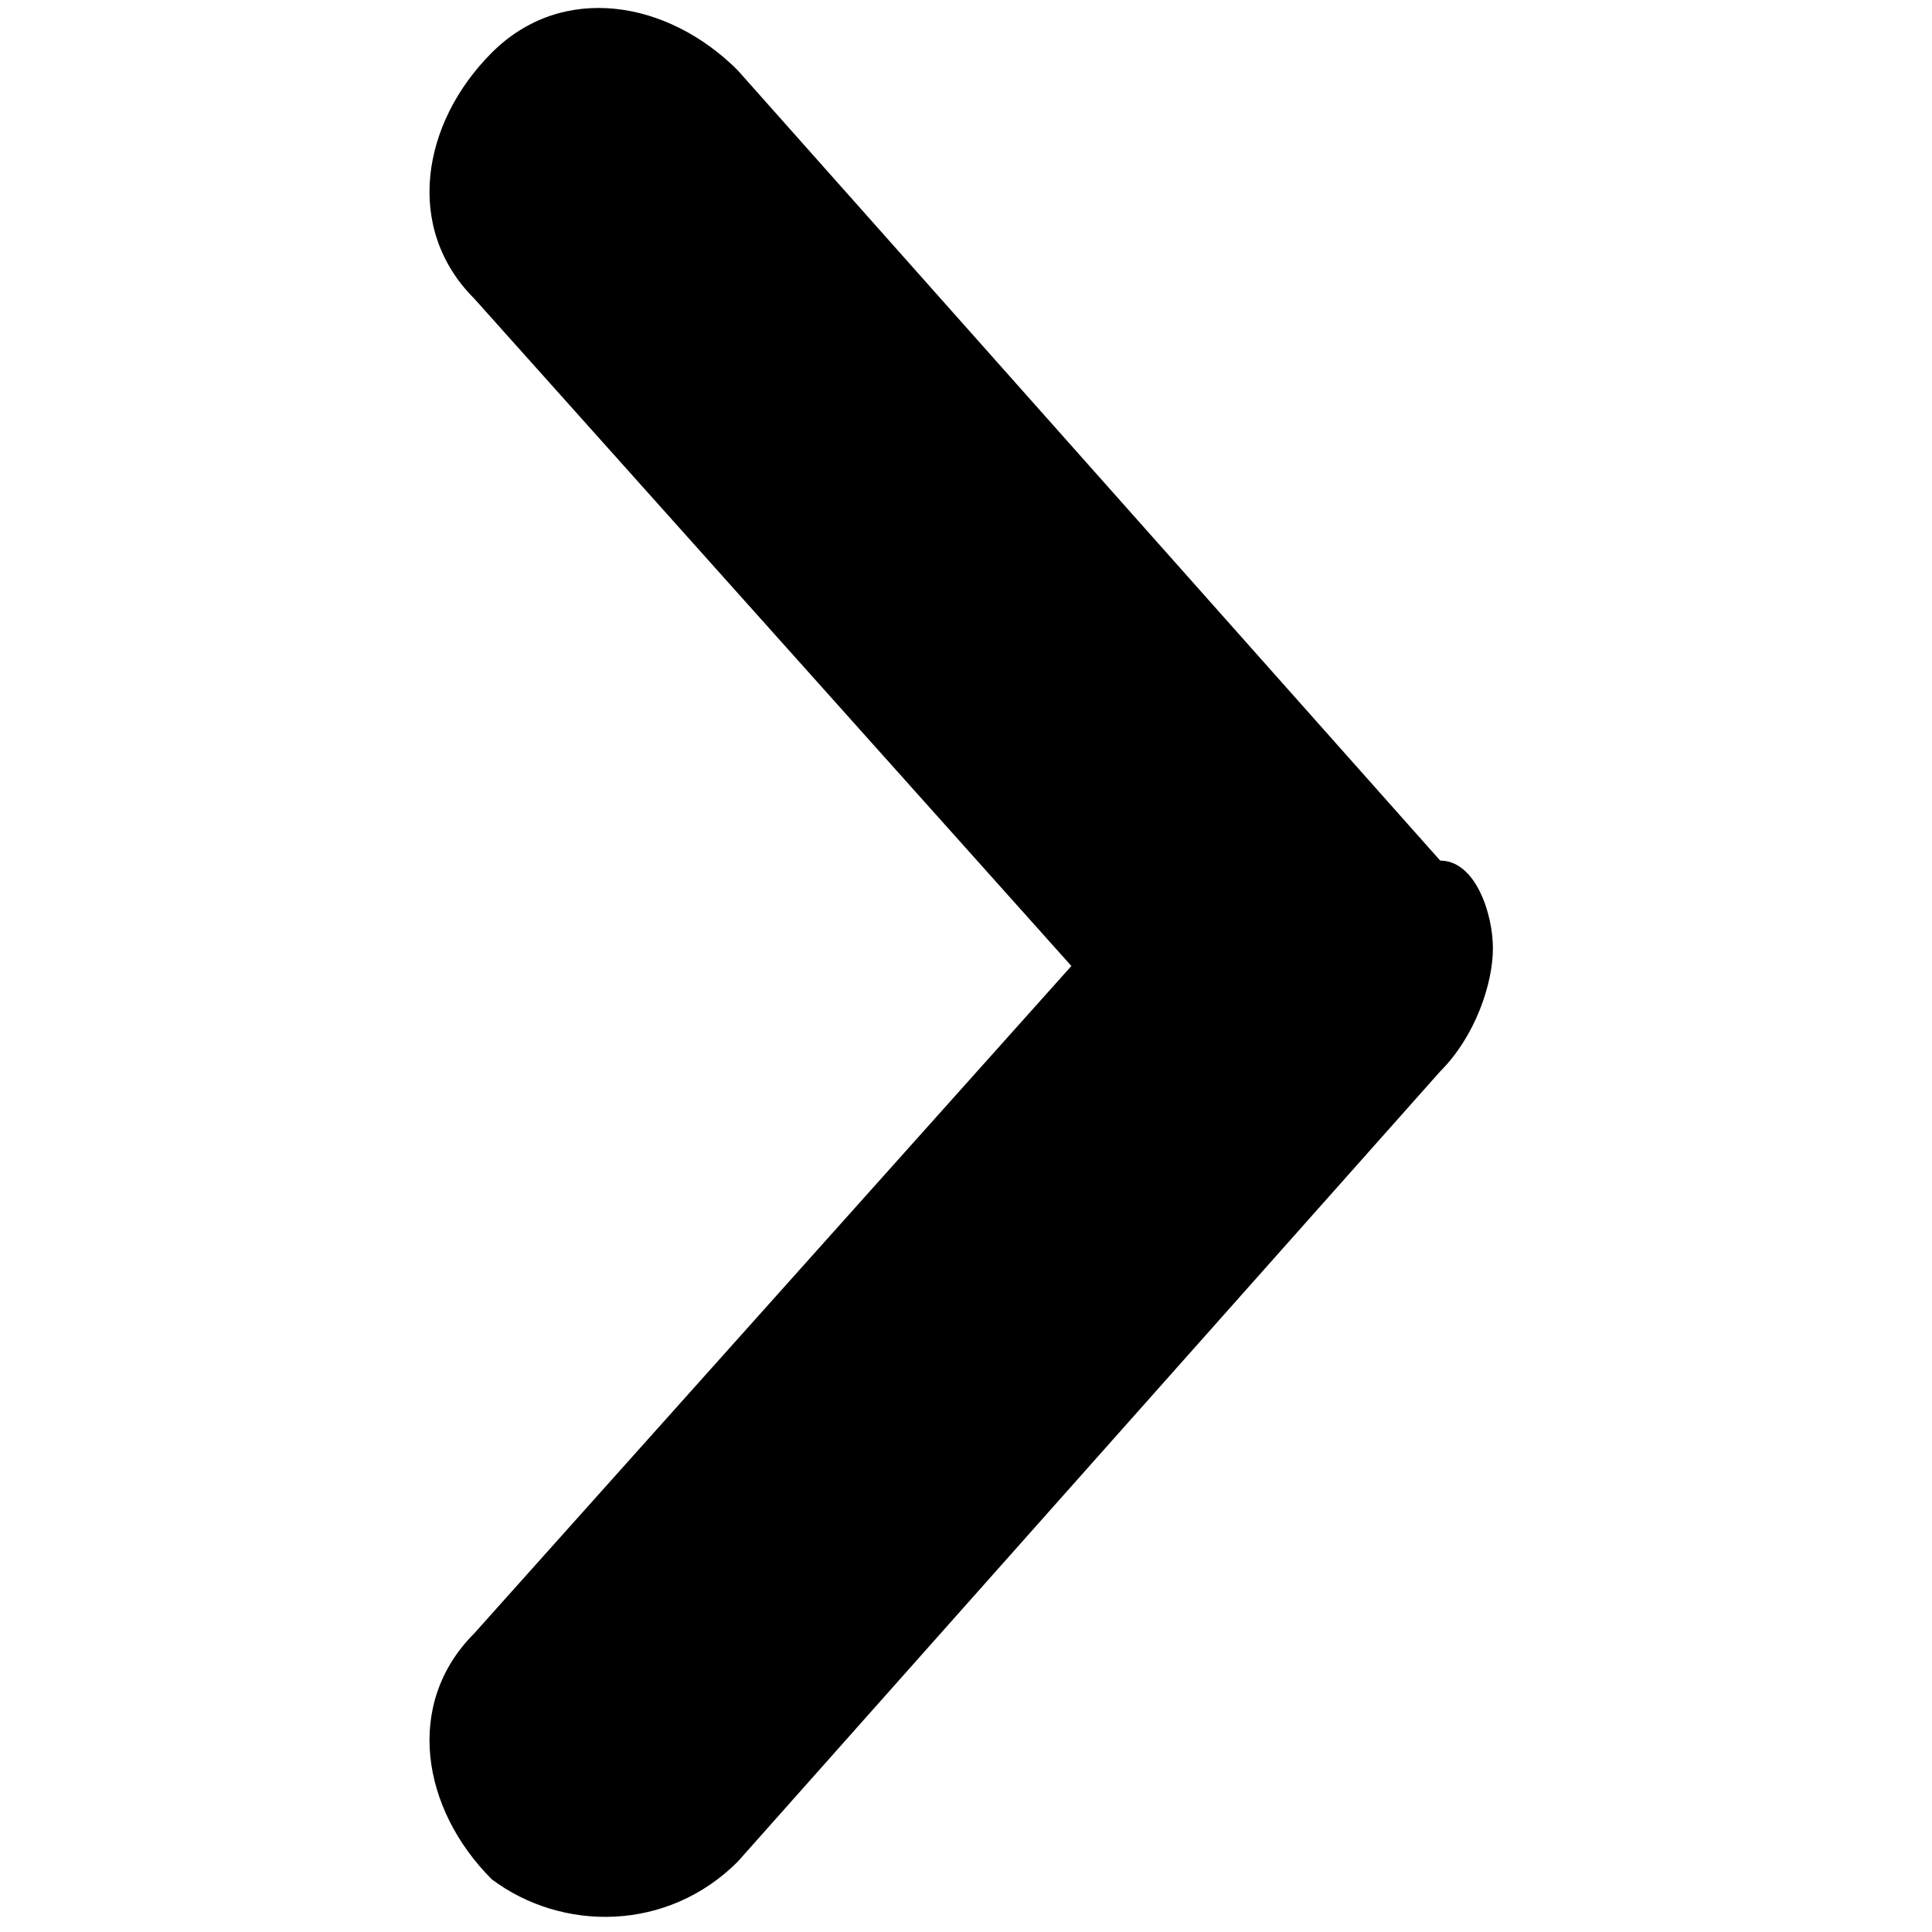 <svg xmlns="http://www.w3.org/2000/svg" viewBox="0 0 11 11">
<path d="M8.5,5.4c0,0.2-0.1,0.5-0.3,0.7l-4,4.5c-0.4,0.4-1,0.4-1.4,0.1c-0.4-0.4-0.5-1-0.1-1.4l3.4-3.8L2.7,1.7c-0.4-0.4-0.3-1,0.1-1.4s1-0.3,1.4,0.1l4,4.5C8.4,4.9,8.5,5.2,8.5,5.4z"/>
</svg>
